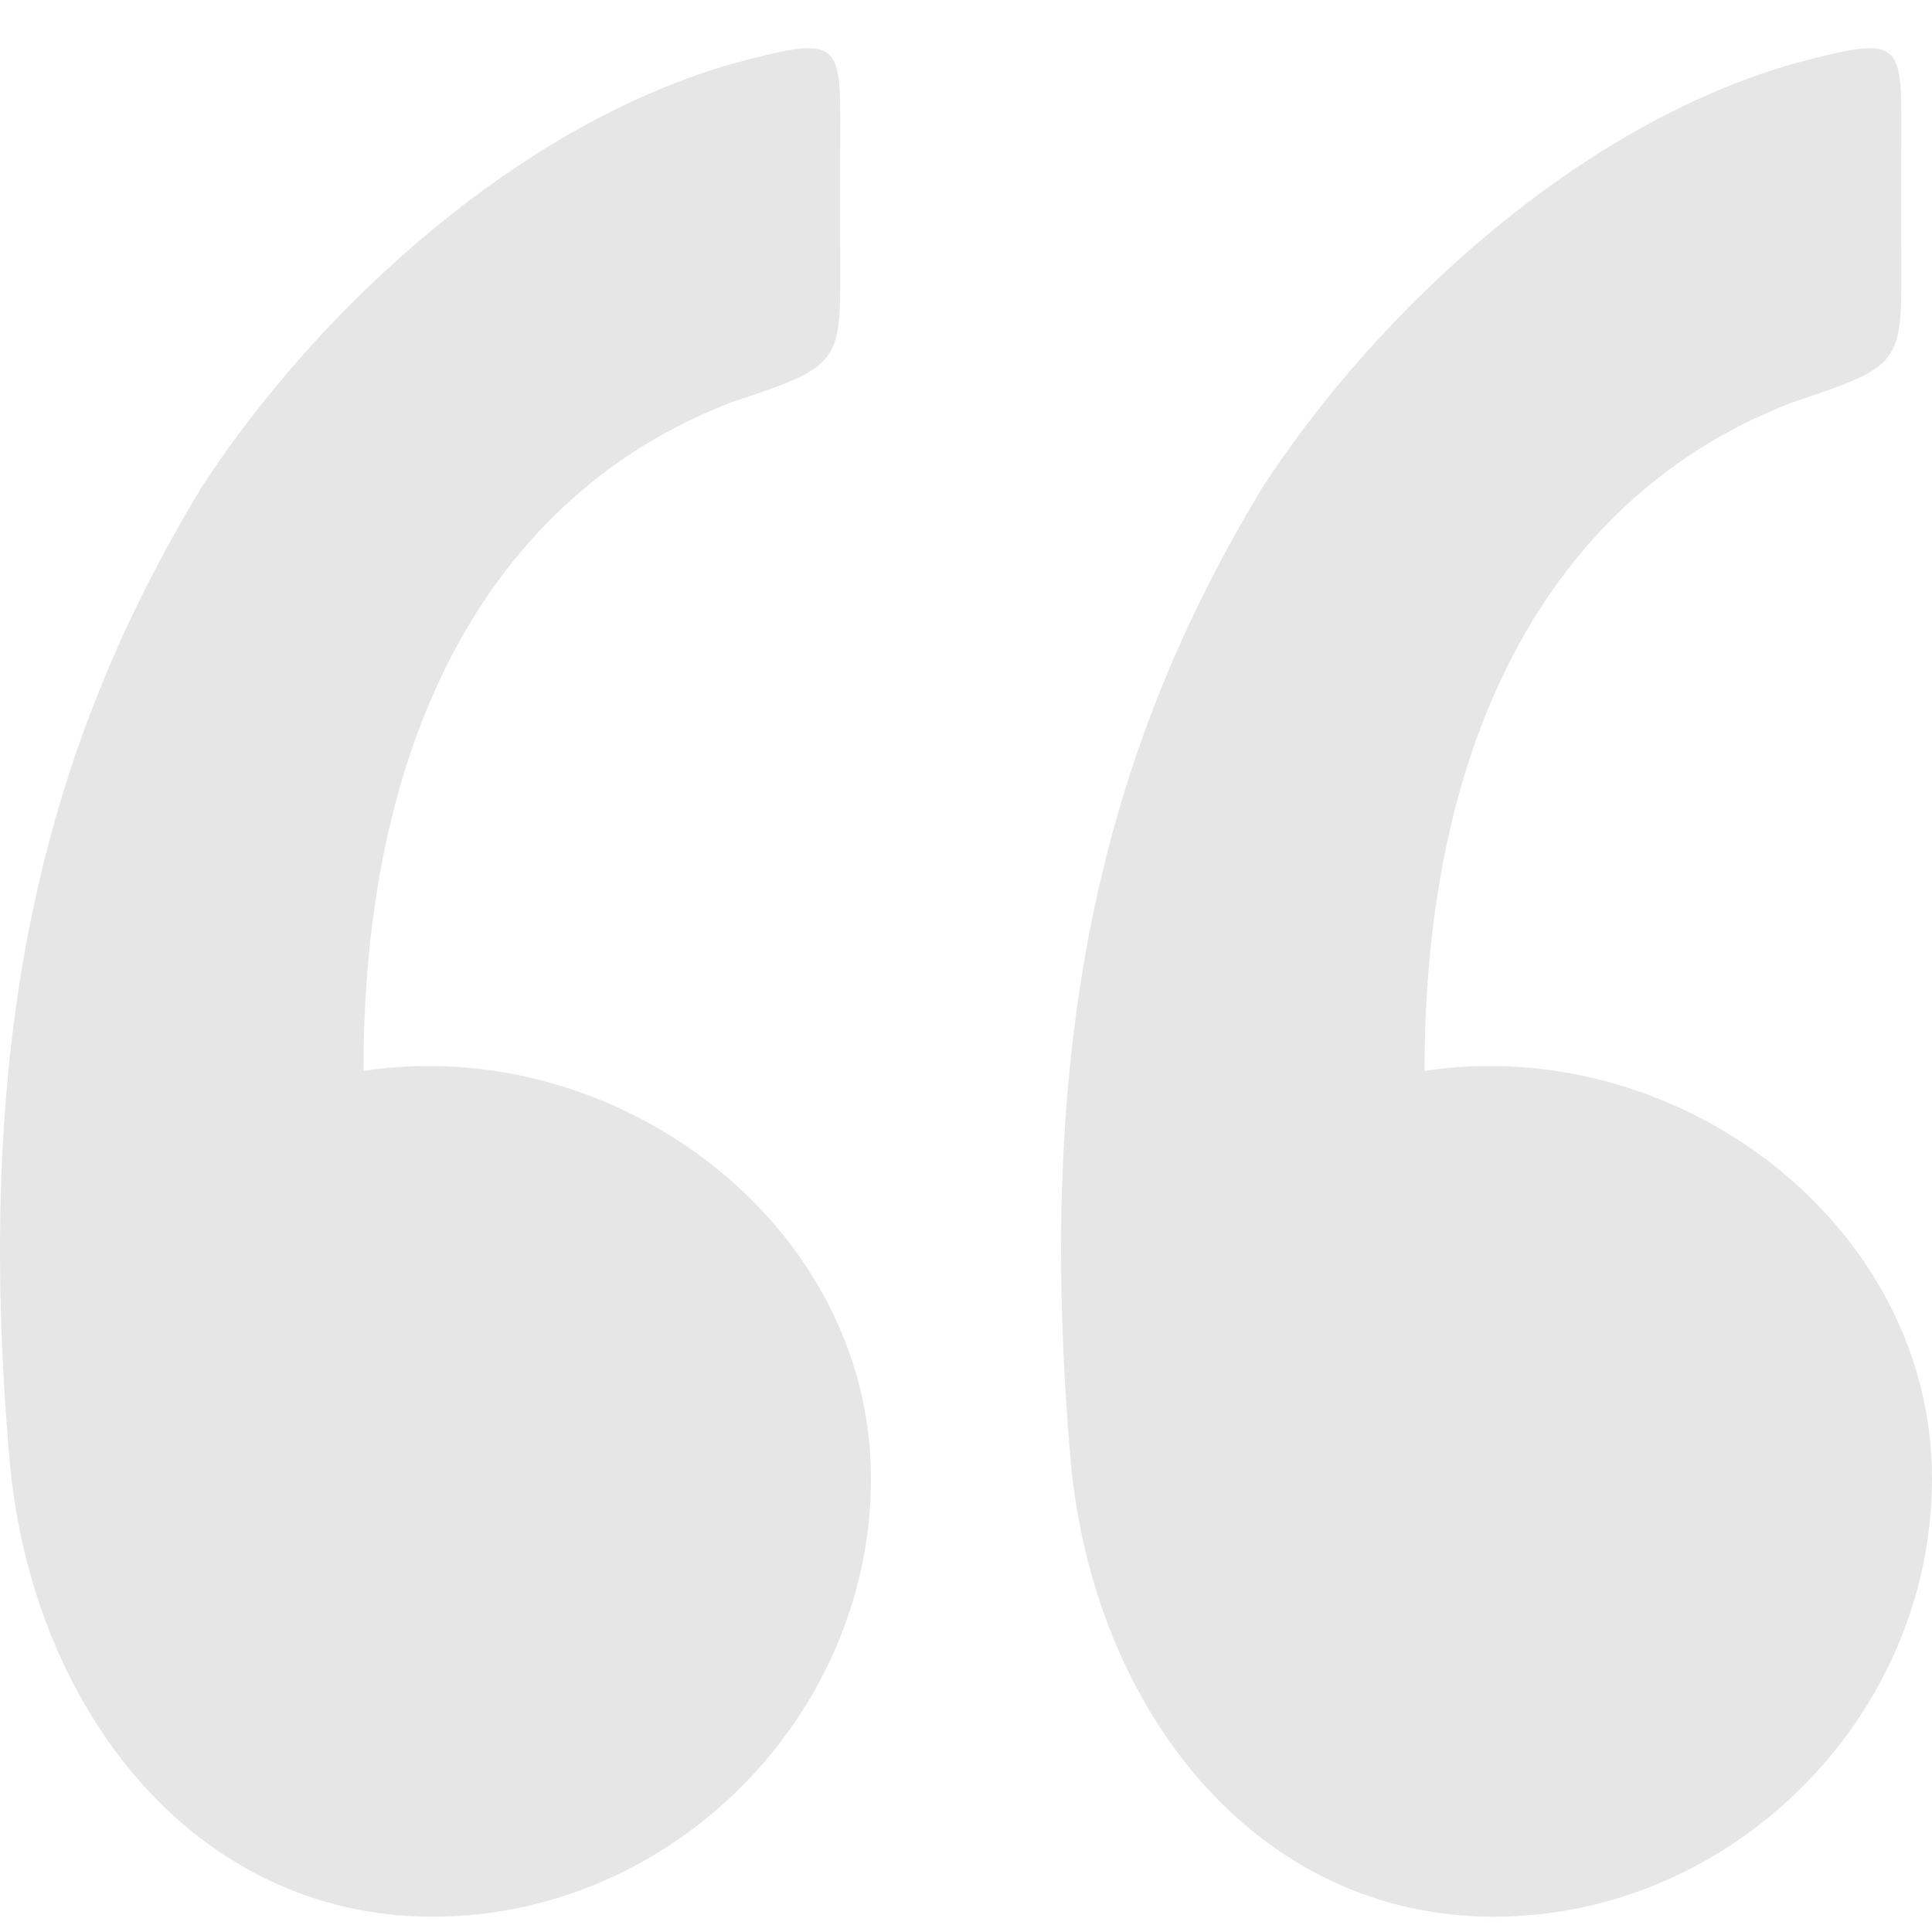 <svg width="24" height="24" viewBox="0 0 24 24" fill="none" xmlns="http://www.w3.org/2000/svg">
<g clip-path="url(#clip0_39_3825)">
<path opacity="0.1" d="M17.696 13.303C20.848 12.826 24 15.213 24 18.365C24 21.326 21.517 23.81 18.556 23.81C15.595 23.81 13.589 21.231 13.303 18.174C12.825 12.73 13.78 9.196 15.69 6.044C17.123 3.847 19.606 1.555 22.281 0.791C23.713 0.409 23.618 0.504 23.618 1.937V2.988C23.618 4.516 23.713 4.516 22.281 4.993C19.511 6.044 17.696 8.814 17.696 13.303ZM4.515 13.303C7.667 12.826 10.819 15.213 10.819 18.365C10.819 21.326 8.336 23.81 5.375 23.81C2.414 23.81 0.408 21.231 0.122 18.174C-0.356 12.73 0.599 9.196 2.51 6.044C3.942 3.847 6.426 1.555 9.1 0.791C10.533 0.409 10.437 0.504 10.437 1.937V2.988C10.437 4.516 10.533 4.516 9.1 4.993C6.33 6.044 4.515 8.814 4.515 13.303Z" fill="black"/>
</g>
<defs>
<clipPath id="clip0_39_3825">
<rect width="24" height="24" fill="white"/>
</clipPath>
</defs>
</svg>
